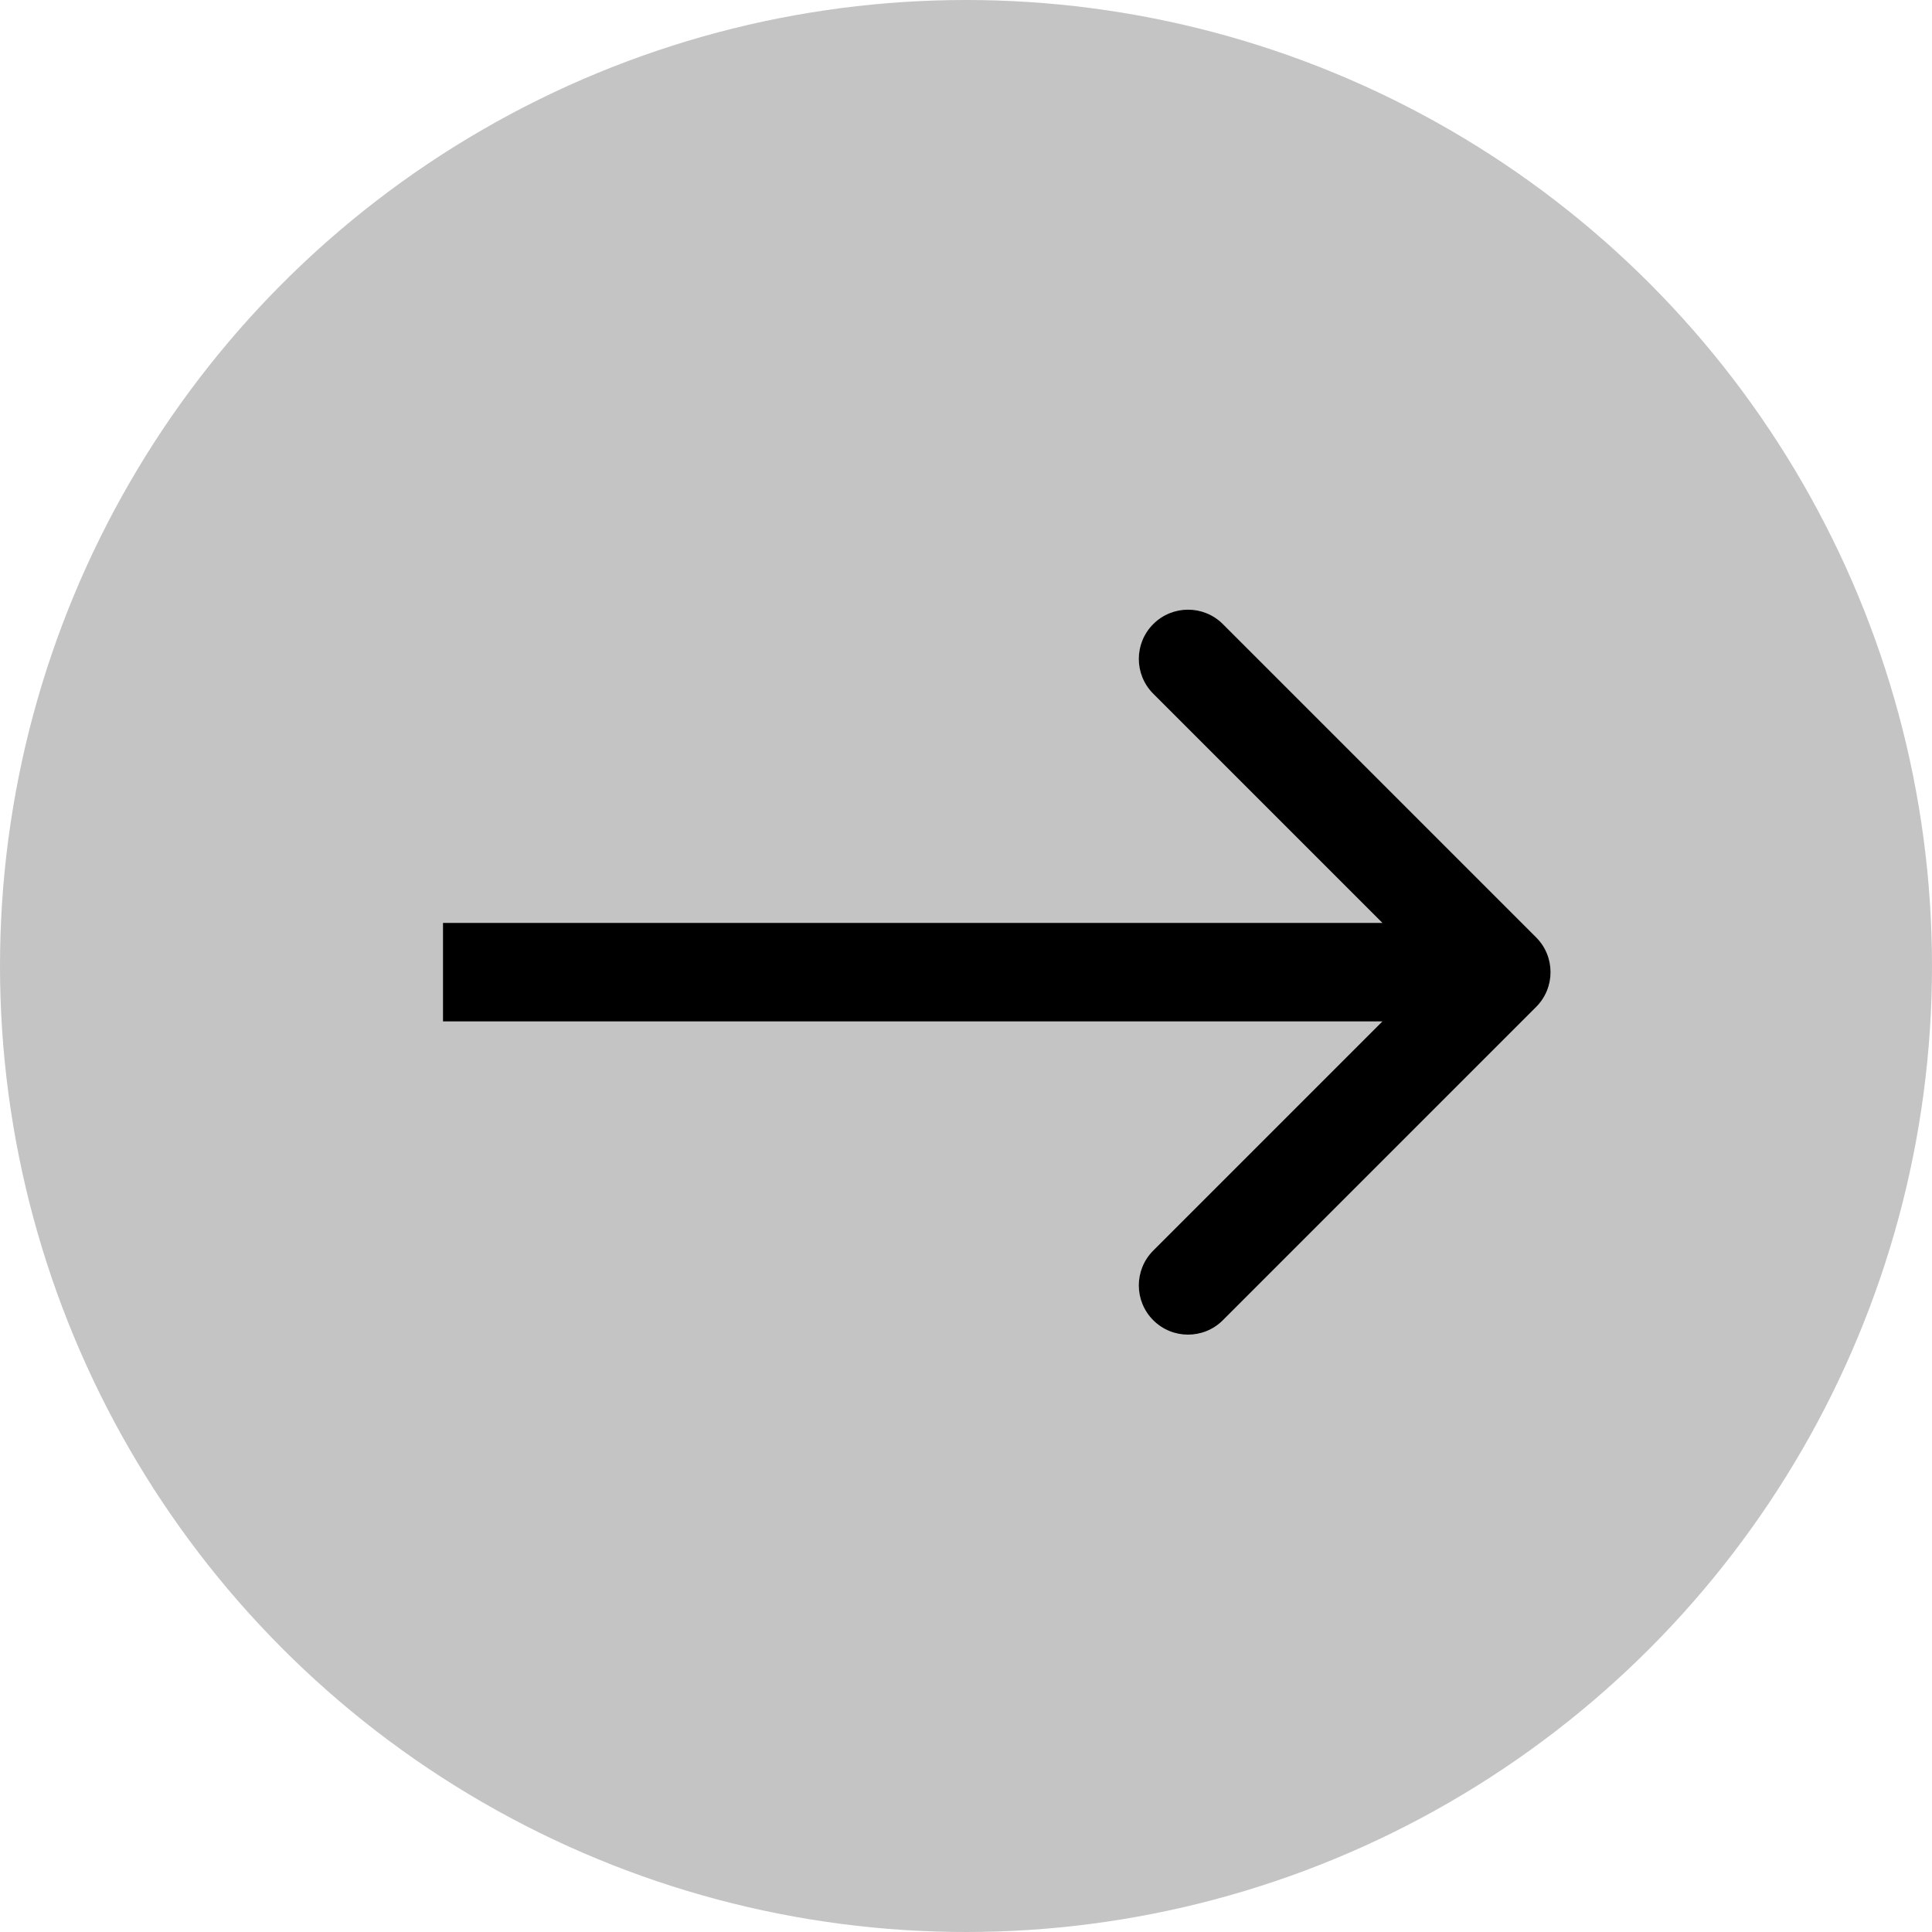 <svg width="157" height="157" viewBox="0 0 157 157" fill="none" xmlns="http://www.w3.org/2000/svg">
<circle cx="78.5" cy="78.5" r="78.5" fill="#C4C4C4"/>
<path d="M124.828 81.828C126.391 80.266 126.391 77.734 124.828 76.172L99.373 50.716C97.811 49.154 95.278 49.154 93.716 50.716C92.154 52.278 92.154 54.81 93.716 56.373L116.343 79L93.716 101.627C92.154 103.19 92.154 105.722 93.716 107.284C95.278 108.846 97.811 108.846 99.373 107.284L124.828 81.828ZM36 83L122 83V75L36 75V83Z" fill="black"/>
</svg>
